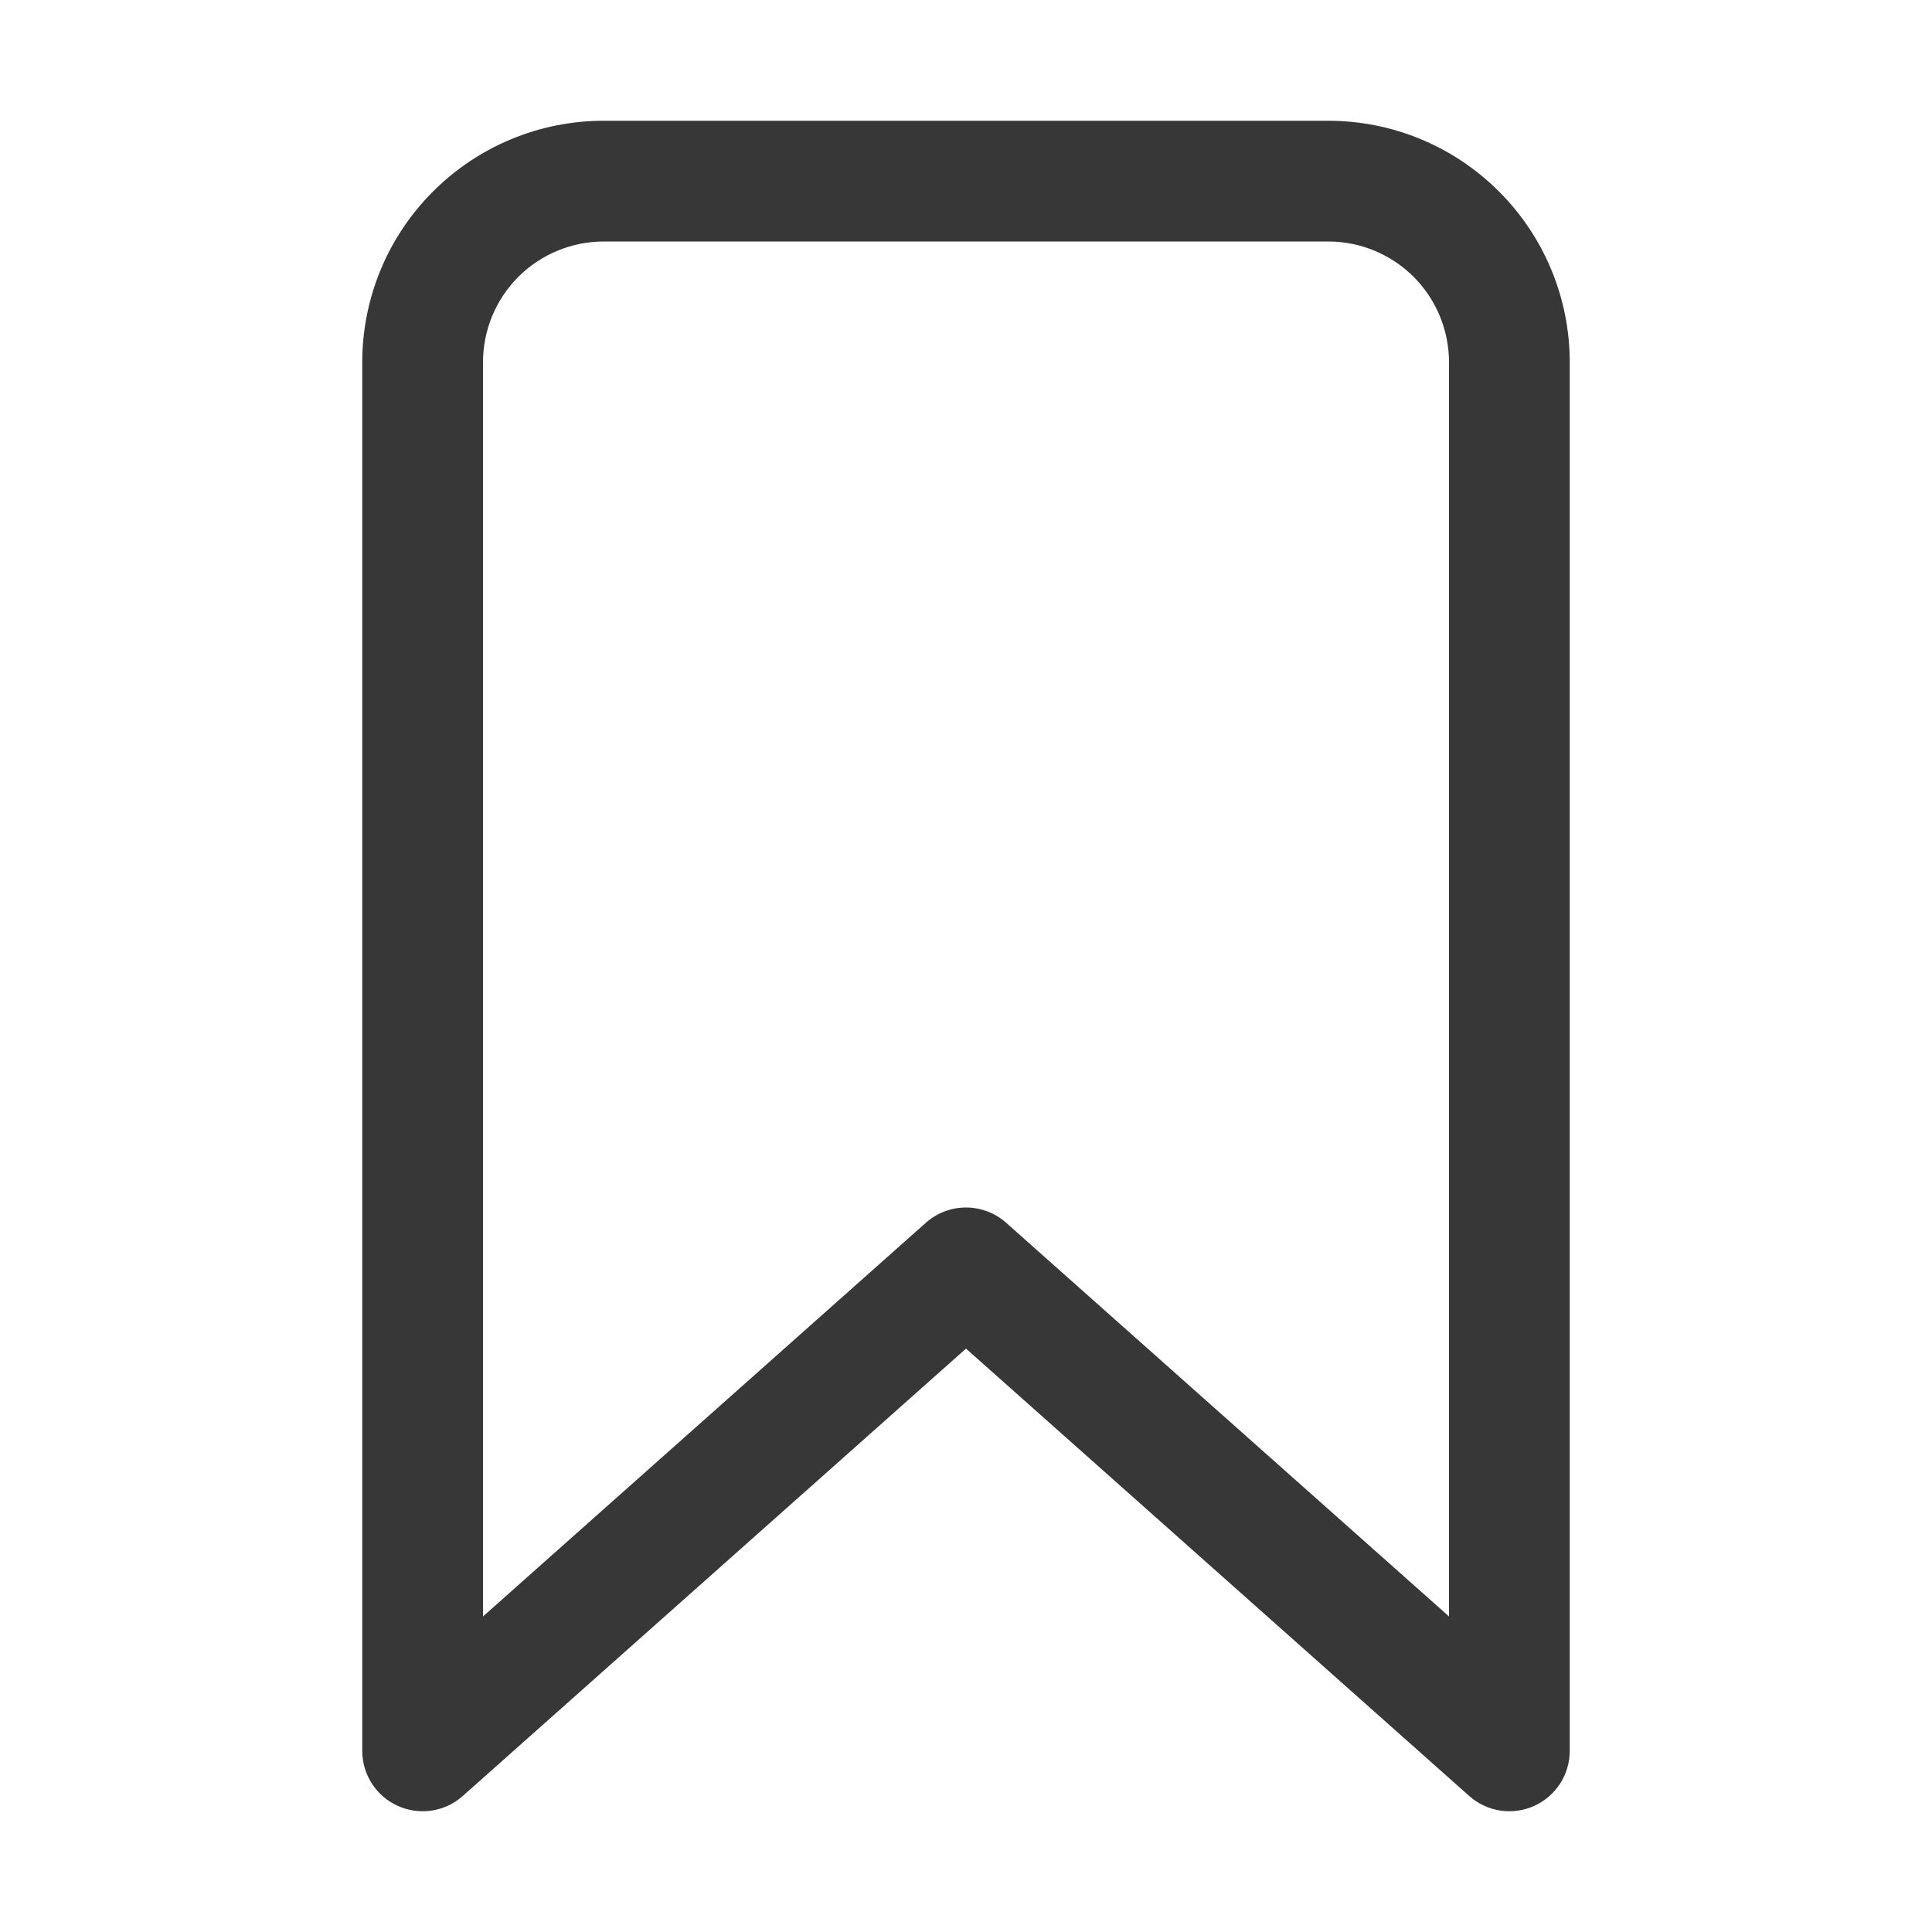 <svg width="24" height="24" viewBox="0 0 24 24" fill="none" xmlns="http://www.w3.org/2000/svg">
<path fill-rule="evenodd" clip-rule="evenodd" d="M5.379 2.379C5.941 1.816 6.704 1.5 7.5 1.5H16.5C17.296 1.5 18.059 1.816 18.621 2.379C19.184 2.941 19.5 3.704 19.5 4.5V21.75C19.5 22.045 19.327 22.313 19.057 22.434C18.788 22.555 18.473 22.507 18.252 22.311L12 16.753L5.748 22.311C5.528 22.507 5.212 22.555 4.943 22.434C4.673 22.313 4.5 22.045 4.5 21.75V4.5C4.5 3.704 4.816 2.941 5.379 2.379ZM7.5 3C7.102 3 6.721 3.158 6.439 3.439C6.158 3.721 6 4.102 6 4.5V20.08L11.502 15.189C11.786 14.937 12.214 14.937 12.498 15.189L18 20.08V4.5C18 4.102 17.842 3.721 17.561 3.439C17.279 3.158 16.898 3 16.5 3H7.5Z" fill="#373737"/>
</svg>
